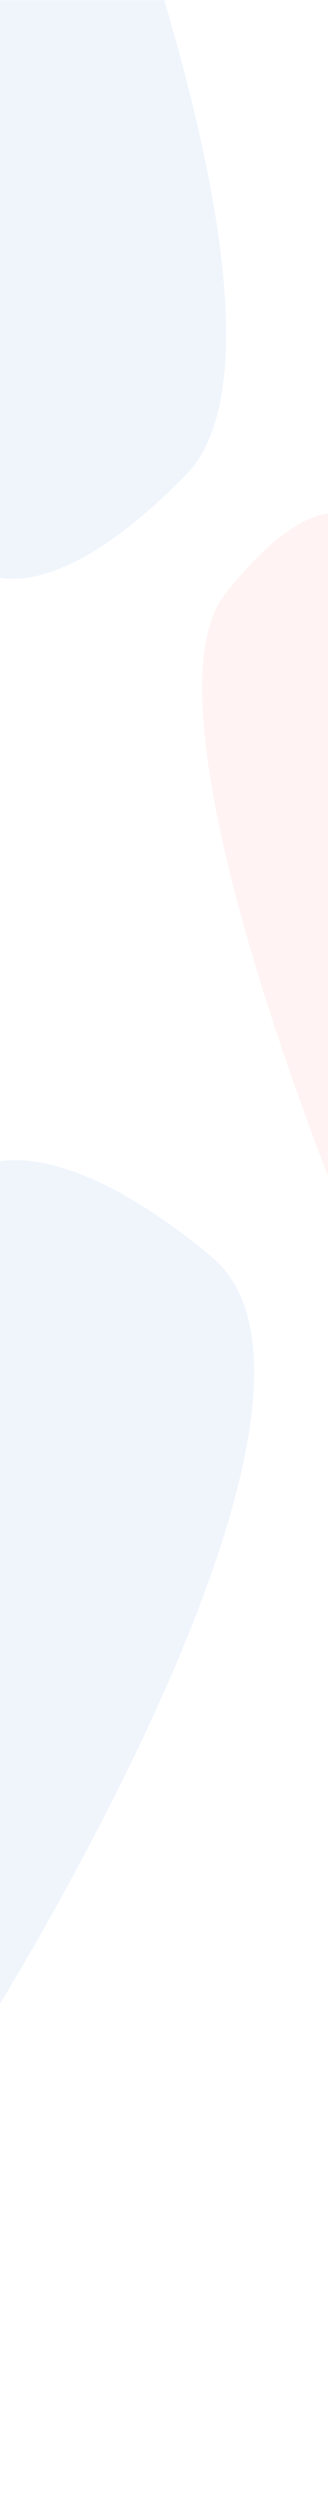 <svg width="320" height="2435" viewBox="0 0 320 2435" fill="none" xmlns="http://www.w3.org/2000/svg"><mask id="a" style="mask-type:alpha" maskUnits="userSpaceOnUse" x="-21" y="0" width="366" height="2435"><path fill="#fff" d="M-21 0h366v2435H-21z"/></mask><g mask="url(#a)"><path d="M-25.712 552.133L-13.25-464.494s348.76 770.146 194.457 927.268c-145.993 148.66-206.92 89.359-206.92 89.359z" fill="#085ED0" fill-opacity=".06" filter="url(#b)"/><path d="M345 506.393V1208S127.703 693.359 220.14 577.752C307.599 468.37 345 506.393 345 506.393z" fill="#FF1212" fill-opacity=".05" filter="url(#c)"/><path d="M-21 1137.73V1986s395.601-622.22 227.314-761.99C47.09 1091.76-21 1137.73-21 1137.73z" fill="#085ED0" fill-opacity=".06" filter="url(#d)"/></g><defs><filter id="b" x="-195.712" y="-634.494" width="586.314" height="1368.31" filterUnits="userSpaceOnUse" color-interpolation-filters="sRGB"><feFlood flood-opacity="0" result="BackgroundImageFix"/><feBlend in="SourceGraphic" in2="BackgroundImageFix" result="shape"/><feGaussianBlur stdDeviation="85" result="effect1_foregroundBlur_1730_18644"/></filter><filter id="c" x="27.243" y="329.998" width="487.757" height="1048" filterUnits="userSpaceOnUse" color-interpolation-filters="sRGB"><feFlood flood-opacity="0" result="BackgroundImageFix"/><feBlend in="SourceGraphic" in2="BackgroundImageFix" result="shape"/><feGaussianBlur stdDeviation="85" result="effect1_foregroundBlur_1730_18644"/></filter><filter id="d" x="-191" y="959.999" width="609" height="1196" filterUnits="userSpaceOnUse" color-interpolation-filters="sRGB"><feFlood flood-opacity="0" result="BackgroundImageFix"/><feBlend in="SourceGraphic" in2="BackgroundImageFix" result="shape"/><feGaussianBlur stdDeviation="85" result="effect1_foregroundBlur_1730_18644"/></filter></defs></svg>